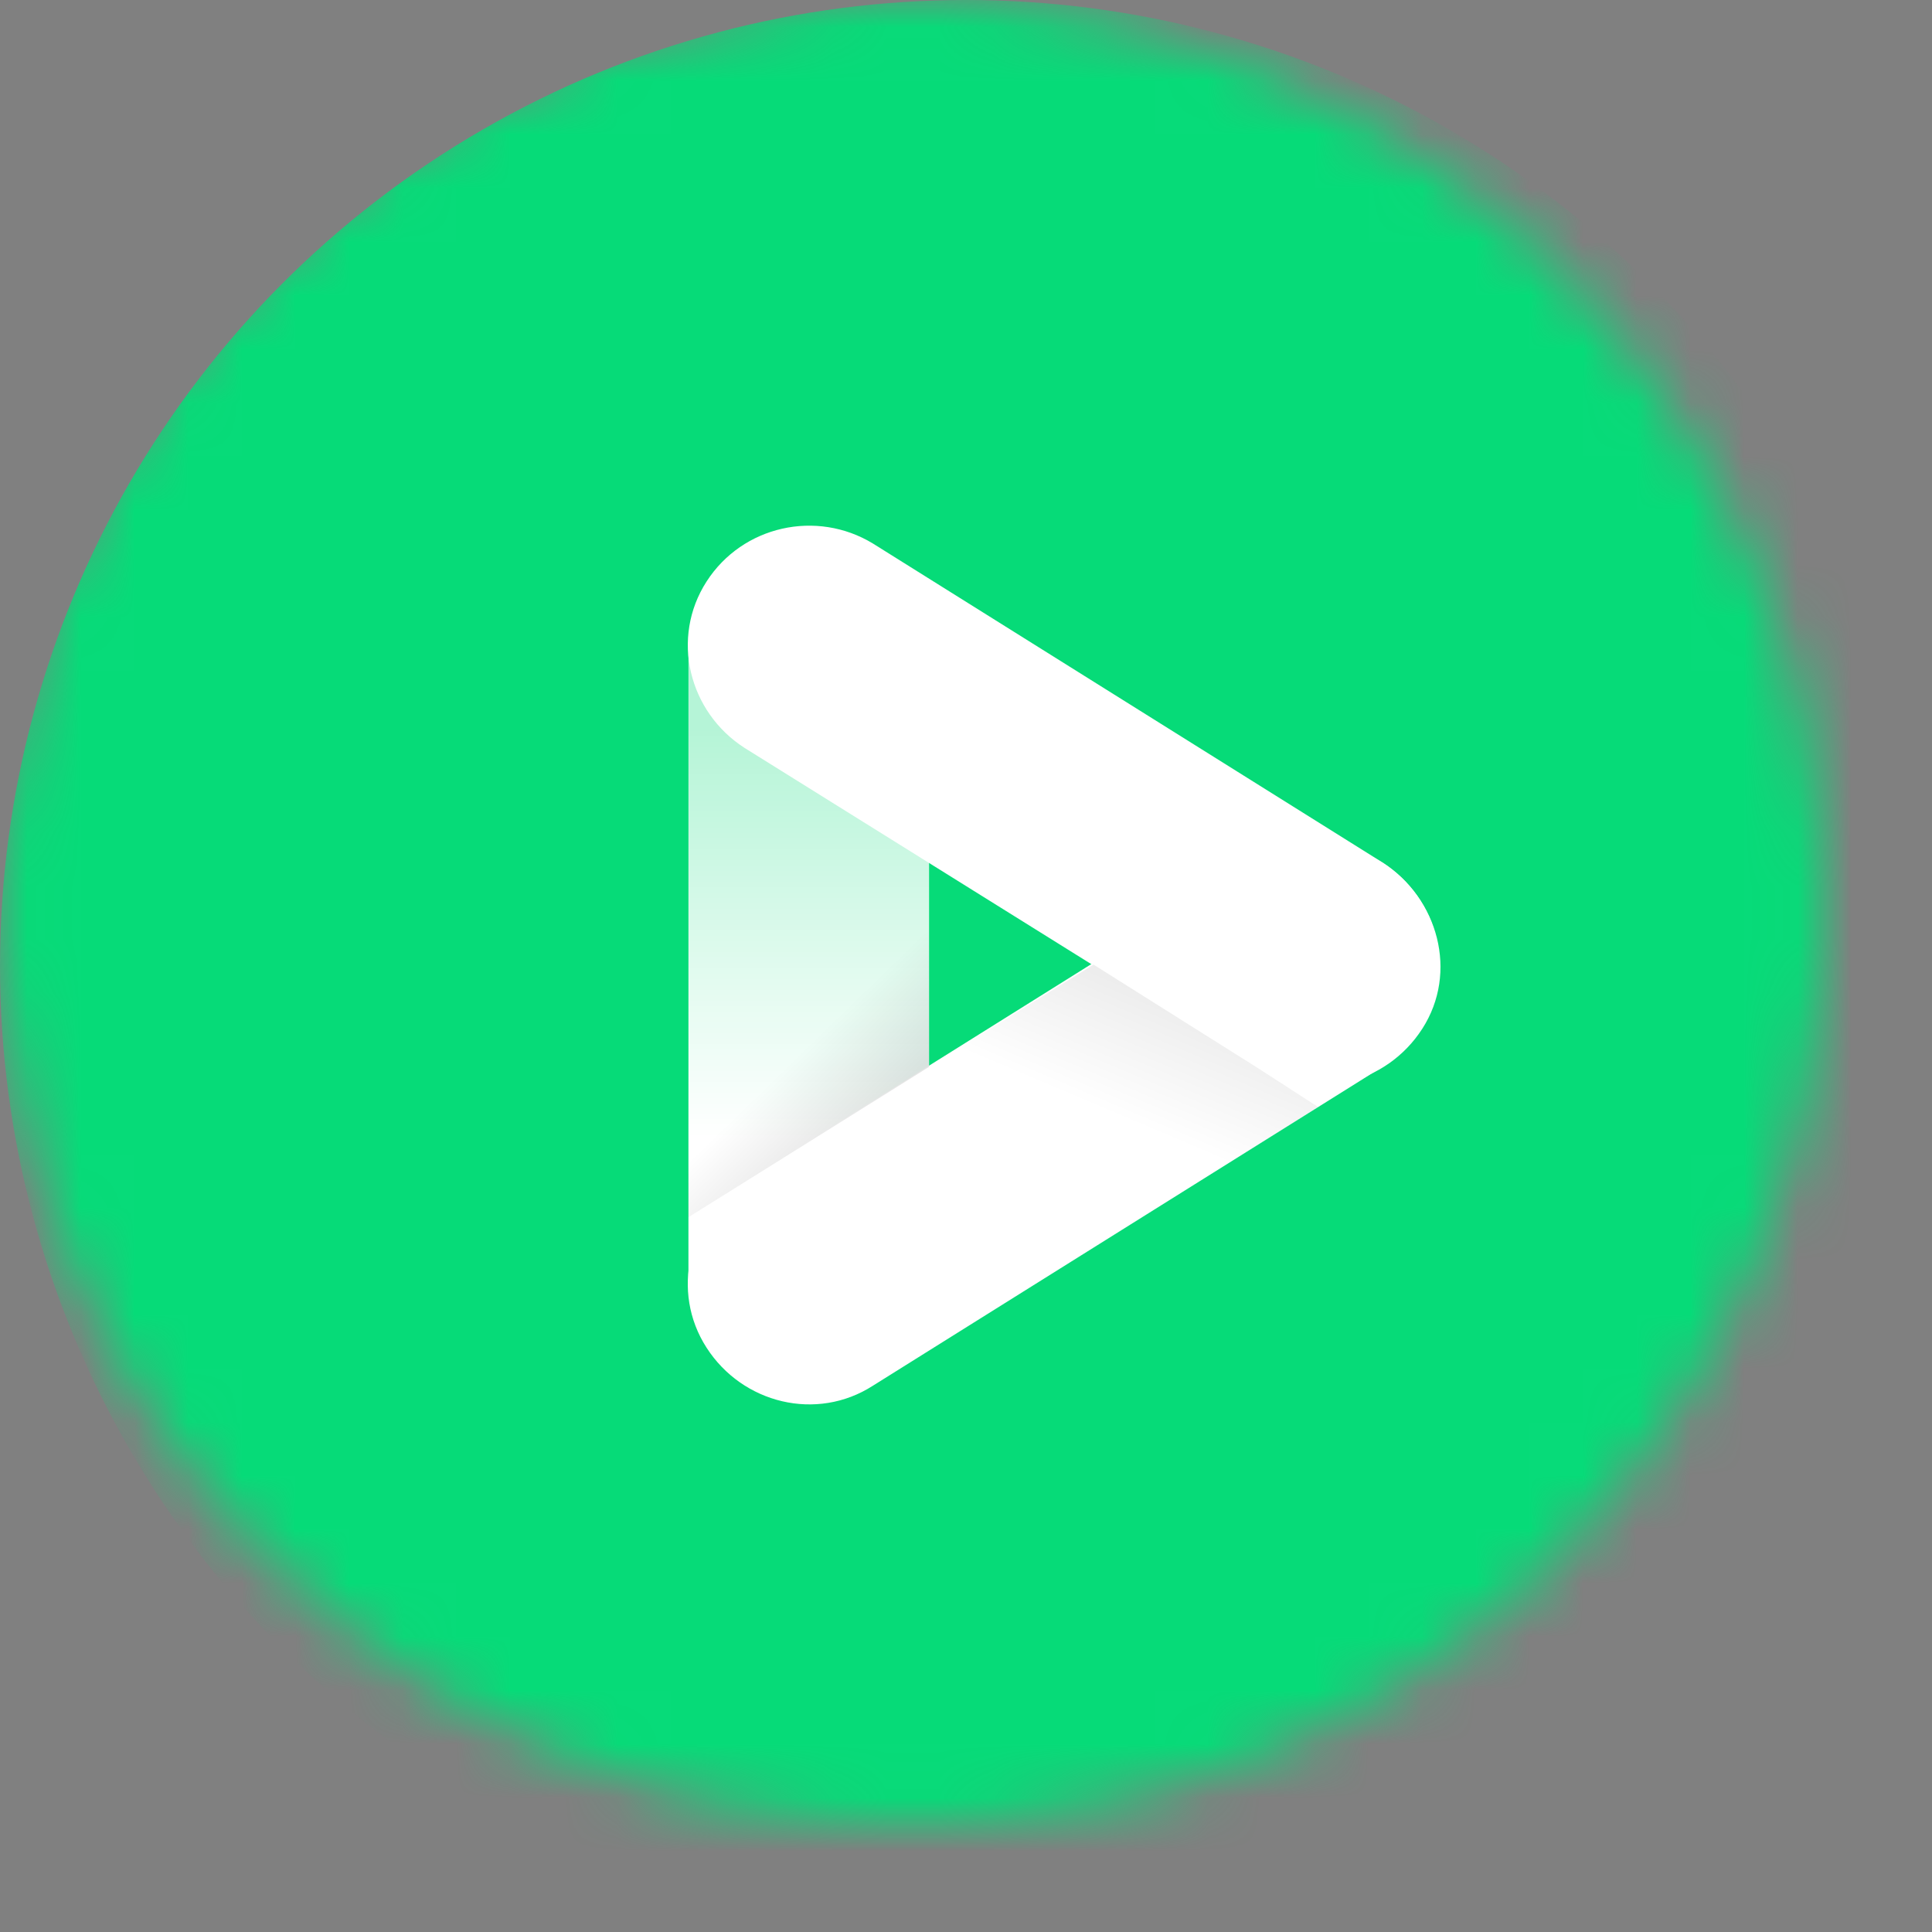 <svg xmlns="http://www.w3.org/2000/svg" xmlns:xlink="http://www.w3.org/1999/xlink" width="36" height="36" viewBox="0 0 36 36">
    <rect x="0" y="0" width="36" height="36" fill="#808080" stroke="none"/>
    <defs>
        <linearGradient id="prefix__c" x1="49.876%" x2="49.876%" y1="77.089%" y2="12.7%">
            <stop offset="0%" stop-color="#FFF"/>
            <stop offset="100%" stop-color="#FFF" stop-opacity=".7"/>
        </linearGradient>
        <linearGradient id="prefix__d" x1="81.157%" x2="62.396%" y1="-1.717%" y2="29.395%">
            <stop offset="0%" stop-color="#040000"/>
            <stop offset="100%" stop-color="#040000" stop-opacity="0"/>
        </linearGradient>
        <linearGradient id="prefix__e" x1="64.938%" x2="56.968%" y1="86.265%" y2="66.928%">
            <stop offset="0%" stop-color="#040000"/>
            <stop offset="100%" stop-color="#040000" stop-opacity="0"/>
        </linearGradient>
        <path id="prefix__a" d="M17 34c9.389 0 17-7.611 17-17S26.389 0 17 0 0 7.611 0 17s7.611 17 17 17z"/>
    </defs>
    <g fill="none" fill-rule="evenodd">
        <mask id="prefix__b" fill="#fff">
            <use xlink:href="#prefix__a"/>
        </mask>
        <use fill="transparent" xlink:href="#prefix__a"/>
        <g mask="url(#prefix__b)">
            <g >
                <circle cx="18" cy="18" r="18" fill="#06DB78"/>
                <g>
                    <path fill="url(#prefix__c)" fill-rule="nonzero" d="M0.037 2.242L4.521 2.242 4.521 14.123 0.037 14.123z" transform="translate(12.791 9.791)"/>
                    <path fill="#FFF" fill-rule="nonzero" d="M13.675 6.987c-.673-1.046-2.055-1.383-3.101-.71l-9.49 5.94C.037 12.89-.3 14.274.374 15.32c.672 1.046 2.055 1.382 3.1.71l9.491-5.94c1.046-.673 1.383-2.056.71-3.102z" transform="translate(12.791 9.791)"/>
                    <path fill="#FFF" fill-rule="nonzero" d="M12.965 6.277L3.475.337C2.429-.3 1.046 0 .374 1.046c-.673 1.045-.337 2.428.71 3.1l9.527 5.941c1.046.673 2.429.336 3.101-.71.673-1.046.3-2.428-.747-3.101z" transform="translate(12.791 9.791)"/>
                    <path d="M10.611 10.088L7.547 8.183z" transform="translate(12.791 9.791)"/>
                    <path fill="url(#prefix__d)" fill-rule="nonzero" d="M10.611 10.088L7.585 8.183l-6.501 4.035c-1.047.672-1.383 2.055-.71 3.1.672 1.047 2.055 1.383 3.1.71l8.295-5.193-1.158-.747z" opacity=".1" transform="translate(12.791 9.791)"/>
                    <path fill="url(#prefix__e)" fill-rule="nonzero" d="M4.521 2.242L0.037 2.242 0.037 12.89 4.521 10.088z" opacity=".1" transform="translate(12.791 9.791)"/>
                </g>
            </g>
        </g>
    </g>
</svg>
